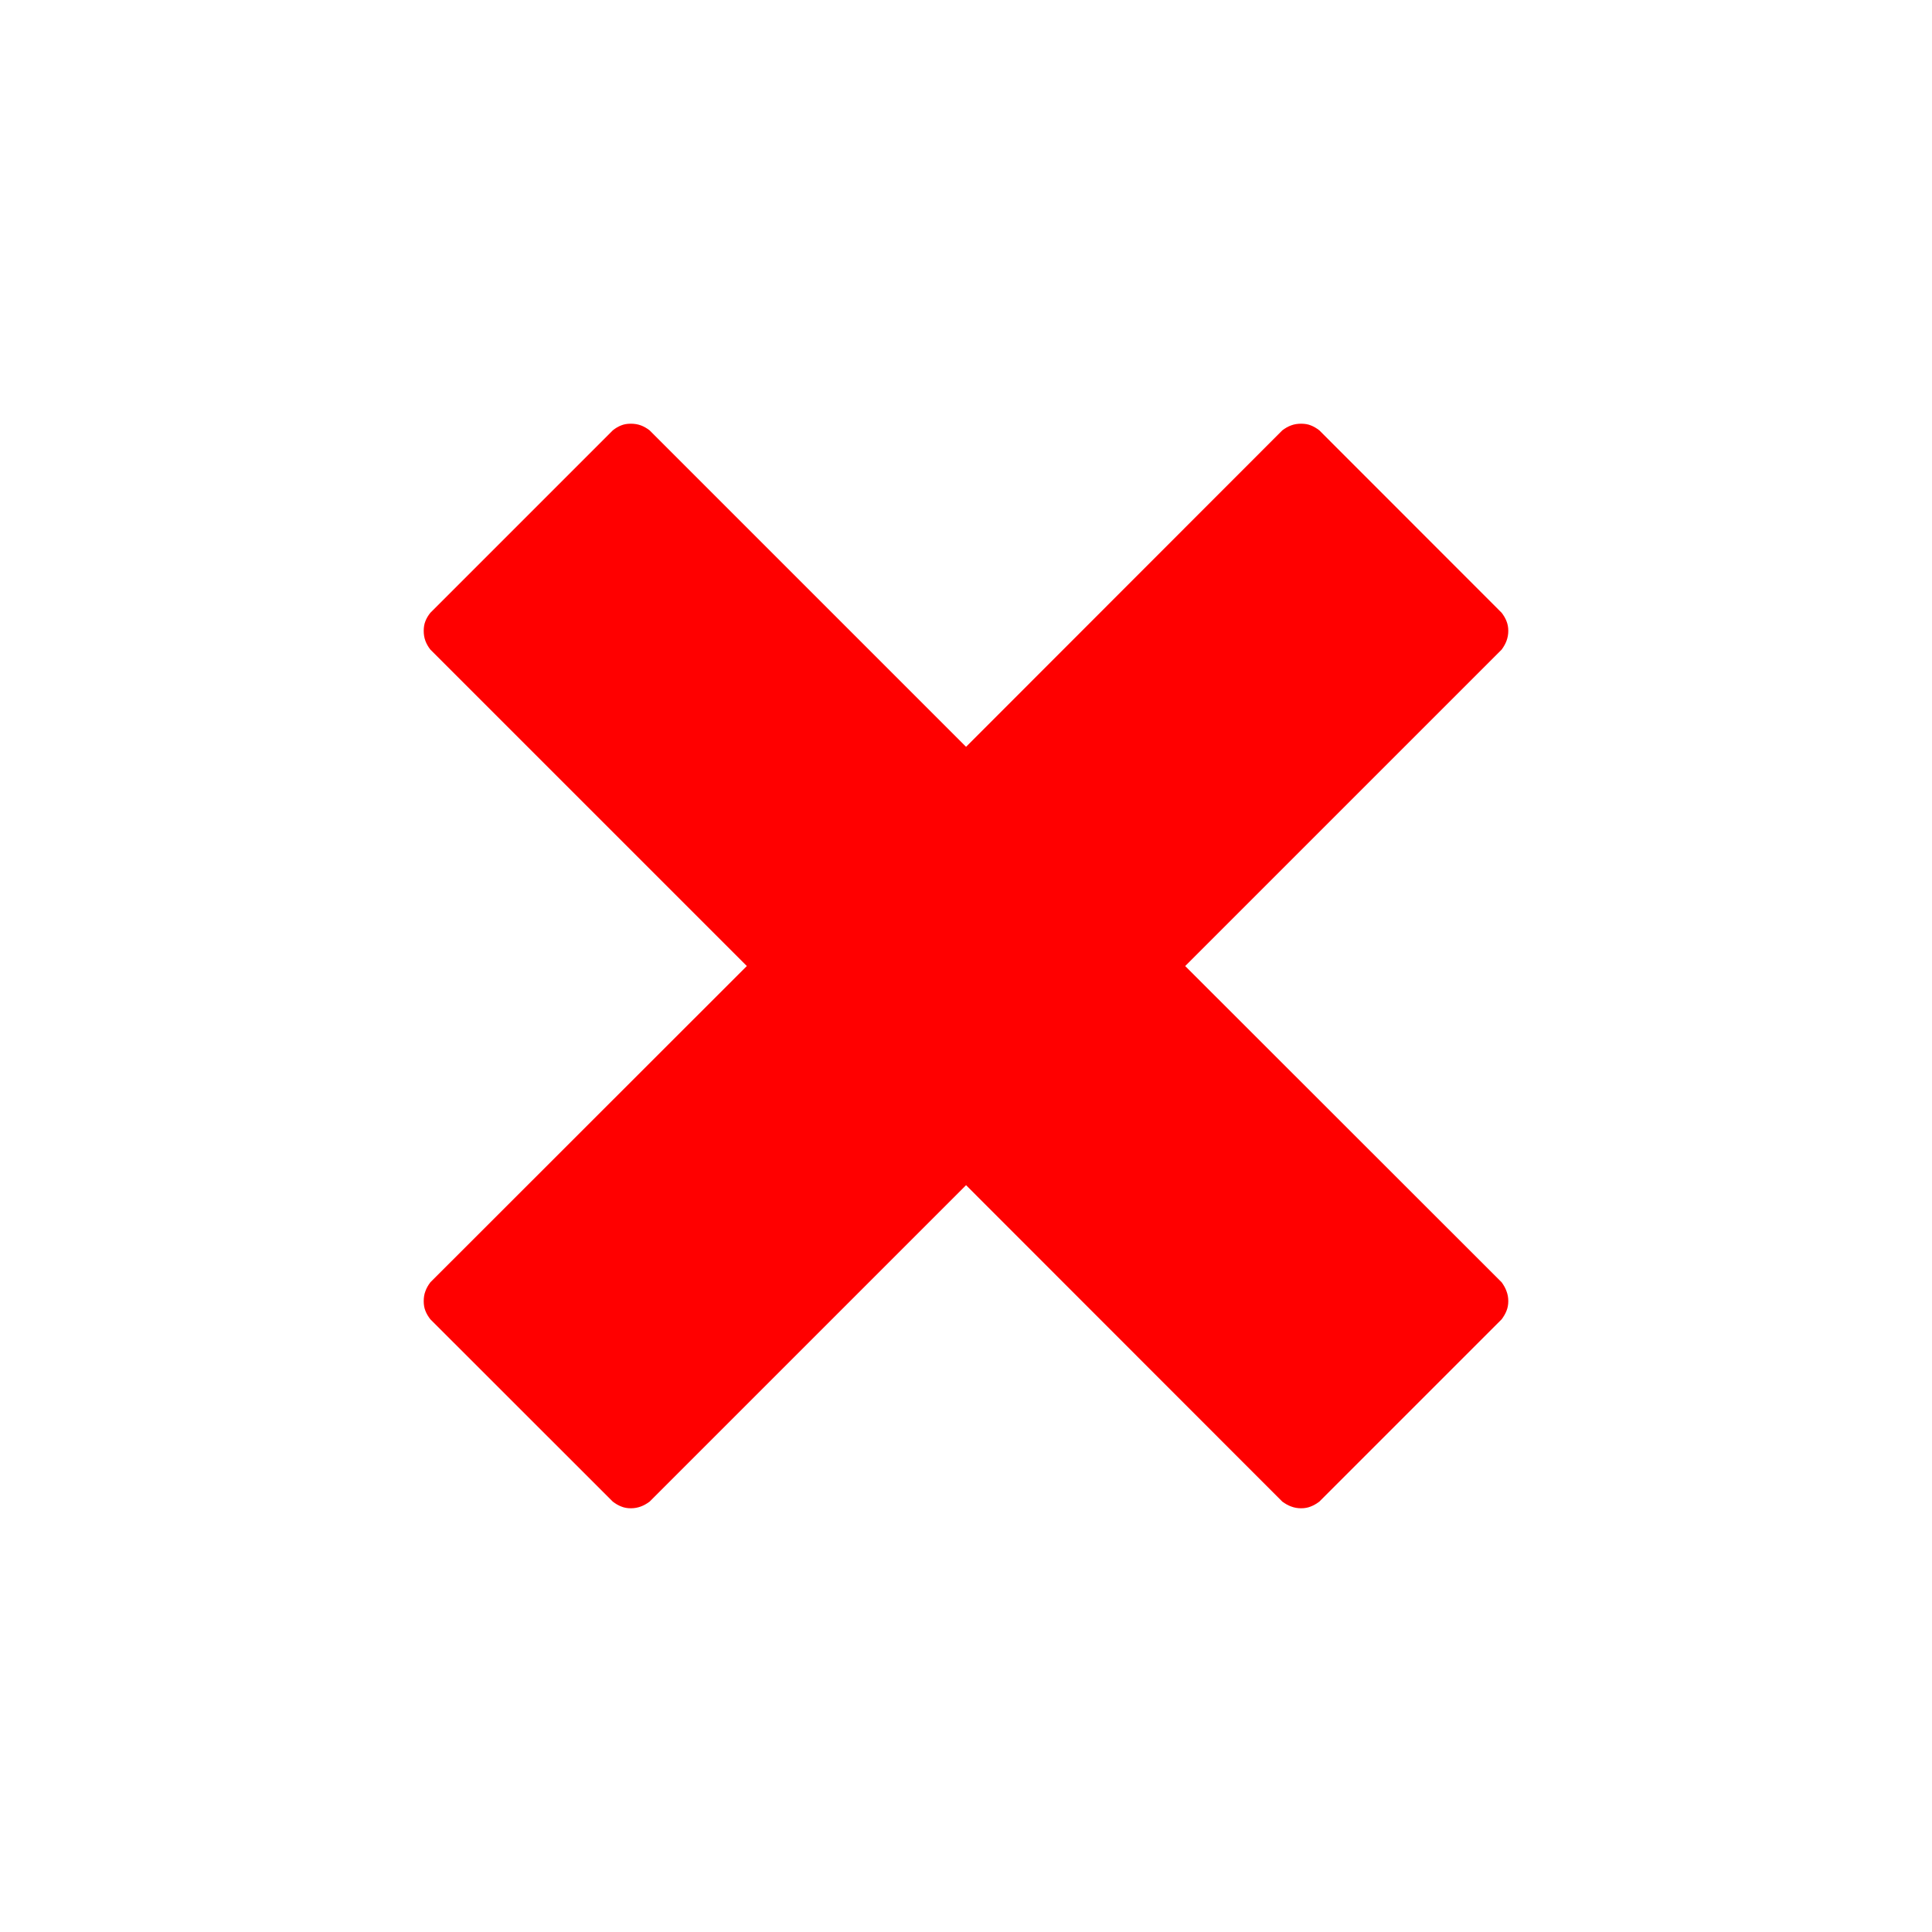 <?xml version="1.0" standalone="no"?>
<!DOCTYPE svg PUBLIC "-//W3C//DTD SVG 1.1//EN" "http://www.w3.org/Graphics/SVG/1.1/DTD/svg11.dtd">
<!--Generator: Xara Designer (www.xara.com), SVG filter version: 3.0.2.3-->
<svg stroke-width="0.501" stroke-linejoin="bevel" fill-rule="evenodd" xmlns:xlink="http://www.w3.org/1999/xlink" xmlns="http://www.w3.org/2000/svg" version="1.1" overflow="visible" width="192pt" height="192pt" viewBox="0 0 192 192">
 <defs>
  <marker id="DefaultArrow2" markerUnits="strokeWidth" viewBox="0 0 1 1" markerWidth="1" markerHeight="1" overflow="visible" orient="auto">
   <!-- REF_ARROW_STRAIGHT (-2) -->
   <g transform="scale(0.009)">
    <!-- 1/108 -->
    <path d="M -9 54 L -9 -54 L 117 0 z"/>
   </g>
  </marker>
  <marker id="DefaultArrow3" markerUnits="strokeWidth" viewBox="0 0 1 1" markerWidth="1" markerHeight="1" overflow="visible" orient="auto">
   <!-- REF_ARROW_ANGLED -->
   <g transform="scale(0.009)">
    <path d="M -27 54 L -9 0 L -27 -54 L 135 0 z"/>
   </g>
  </marker>
  <marker id="DefaultArrow4" markerUnits="strokeWidth" viewBox="0 0 1 1" markerWidth="1" markerHeight="1" overflow="visible" orient="auto">
   <!-- REF_ARROW_ROUNDED -->
   <g transform="scale(0.009)">
    <path d="M -9,0 L -9,-45 C -9,-51.708 2.808,-56.580 9,-54 L 117,-9 C 120.916,-7.369 126.000,-4.242 126,0 C 126,4.242 120.916,7.369 117,9 L 9,54 C 2.808,56.580 -9,51.708 -9,45 z"/>
   </g>
  </marker>
  <marker id="DefaultArrow5" markerUnits="strokeWidth" viewBox="0 0 1 1" markerWidth="1" markerHeight="1" overflow="visible" orient="auto">
   <!-- REF_ARROW_SPOT -->
   <g transform="scale(0.009)">
    <path d="M -54, 0 C -54,29.807 -29.807,54 0,54 C 29.807,54 54,29.807 54,0 C 54,-29.807 29.807,-54 0,-54 C -29.807,-54 -54,-29.807 -54,0 z"/>
   </g>
  </marker>
  <marker id="DefaultArrow6" markerUnits="strokeWidth" viewBox="0 0 1 1" markerWidth="1" markerHeight="1" overflow="visible" orient="auto">
   <!-- REF_ARROW_DIAMOND -->
   <g transform="scale(0.009)">
    <path d="M -63,0 L 0,63 L 63,0 L 0,-63 z"/>
   </g>
  </marker>
  <marker id="DefaultArrow7" markerUnits="strokeWidth" viewBox="0 0 1 1" markerWidth="1" markerHeight="1" overflow="visible" orient="auto">
   <!-- REF_ARROW_FEATHER -->
   <g transform="scale(0.009)">
    <path d="M 18,-54 L 108,-54 L 63,0 L 108,54 L 18, 54 L -36,0 z"/>
   </g>
  </marker>
  <marker id="DefaultArrow8" markerUnits="strokeWidth" viewBox="0 0 1 1" markerWidth="1" markerHeight="1" overflow="visible" orient="auto">
   <!-- REF_ARROW_FEATHER2 -->
   <g transform="scale(0.009)">
    <path d="M -36,0 L 18,-54 L 54,-54 L 18,-18 L 27,-18 L 63,-54 L 99,-54 L 63,-18 L 72,-18 L 108,-54 L 144,-54 L 90,0 L 144,54 L 108,54 L 72,18 L 63,18 L 99,54 L 63,54 L 27,18 L 18,18 L 54,54 L 18,54 z"/>
   </g>
  </marker>
  <marker id="DefaultArrow9" markerUnits="strokeWidth" viewBox="0 0 1 1" markerWidth="1" markerHeight="1" overflow="visible" orient="auto">
   <!-- REF_ARROW_HOLLOWDIAMOND -->
   <g transform="scale(0.009)">
    <path d="M 0,45 L -45,0 L 0, -45 L 45, 0 z M 0, 63 L-63, 0 L 0, -63 L 63, 0 z"/>
   </g>
  </marker>
  <filter id="StainedFilter">
   <feBlend mode="multiply" in2="BackgroundImage" in="SourceGraphic" result="blend"/>
   <feComposite in="blend" in2="SourceAlpha" operator="in" result="comp"/>
  </filter>
  <filter id="BleachFilter">
   <feBlend mode="screen" in2="BackgroundImage" in="SourceGraphic" result="blend"/>
   <feComposite in="blend" in2="SourceAlpha" operator="in" result="comp"/>
  </filter>
  <filter id="InvertTransparencyBitmapFilter">
   <feComponentTransfer>
    <feFuncR type="gamma" amplitude="1.055" exponent=".417" offset="-0.055"/>
    <feFuncG type="gamma" amplitude="1.055" exponent=".417" offset="-0.055"/>
    <feFuncB type="gamma" amplitude="1.055" exponent=".417" offset="-0.055"/>
   </feComponentTransfer>
   <feComponentTransfer>
    <feFuncR type="linear" slope="-1" intercept="1"/>
    <feFuncG type="linear" slope="-1" intercept="1"/>
    <feFuncB type="linear" slope="-1" intercept="1"/>
    <feFuncA type="linear" slope="1" intercept="0"/>
   </feComponentTransfer>
   <feComponentTransfer>
    <feFuncR type="gamma" amplitude="1" exponent="2.4" offset="0"/>
    <feFuncG type="gamma" amplitude="1" exponent="2.4" offset="0"/>
    <feFuncB type="gamma" amplitude="1" exponent="2.4" offset="0"/>
   </feComponentTransfer>
  </filter>
 </defs>
 <g id="Document" fill="none" stroke="black" font-family="Times New Roman" font-size="16" transform="scale(1 -1)">
  <g id="Spread" transform="translate(0 -192)">
   <g id="move">
    <path d="M 42.768,64.565 L 74.219,95.996 L 42.768,127.447 C 42.558,127.716 42.389,128.006 42.278,128.306 C 42.159,128.625 42.109,128.955 42.109,129.304 C 42.109,129.664 42.159,129.983 42.278,130.272 C 42.389,130.562 42.558,130.841 42.768,131.101 L 60.9,149.234 C 61.159,149.442 61.44,149.613 61.729,149.723 C 62.019,149.842 62.327,149.892 62.696,149.892 C 63.046,149.892 63.375,149.842 63.696,149.723 C 63.994,149.613 64.284,149.442 64.554,149.234 L 96.006,117.782 L 127.437,149.234 C 127.716,149.442 127.997,149.613 128.306,149.723 C 128.616,149.842 128.955,149.892 129.304,149.892 C 129.664,149.892 129.983,149.842 130.272,149.723 C 130.562,149.613 130.841,149.442 131.112,149.234 L 149.234,131.101 C 149.433,130.841 149.602,130.562 149.713,130.272 C 149.832,129.983 149.892,129.664 149.892,129.304 C 149.892,128.955 149.832,128.625 149.713,128.306 C 149.602,128.006 149.433,127.716 149.234,127.447 L 117.782,95.996 L 149.234,64.565 C 149.433,64.284 149.602,64.005 149.713,63.686 C 149.832,63.386 149.892,63.046 149.892,62.696 C 149.892,62.338 149.832,62.019 149.713,61.729 C 149.602,61.44 149.433,61.159 149.234,60.89 L 131.112,42.768 C 130.841,42.568 130.562,42.399 130.272,42.289 C 129.983,42.168 129.664,42.109 129.304,42.109 C 128.955,42.109 128.616,42.168 128.306,42.289 C 127.997,42.399 127.716,42.568 127.437,42.768 L 96.006,74.219 L 64.554,42.768 C 64.284,42.568 63.994,42.399 63.696,42.289 C 63.375,42.168 63.046,42.109 62.696,42.109 C 62.327,42.109 62.019,42.168 61.729,42.289 C 61.44,42.399 61.159,42.568 60.9,42.768 L 42.768,60.89 C 42.558,61.159 42.389,61.44 42.278,61.729 C 42.159,62.019 42.109,62.338 42.109,62.696 C 42.109,63.046 42.159,63.386 42.278,63.686 C 42.389,64.005 42.558,64.284 42.768,64.565 Z" fill="#ff0000" fill-rule="nonzero" stroke-linejoin="round" stroke-linecap="round" stroke="none" stroke-width="0.375" marker-start="none" marker-end="none" stroke-miterlimit="79.84"/>
   </g>
  </g>
 </g>
</svg>
